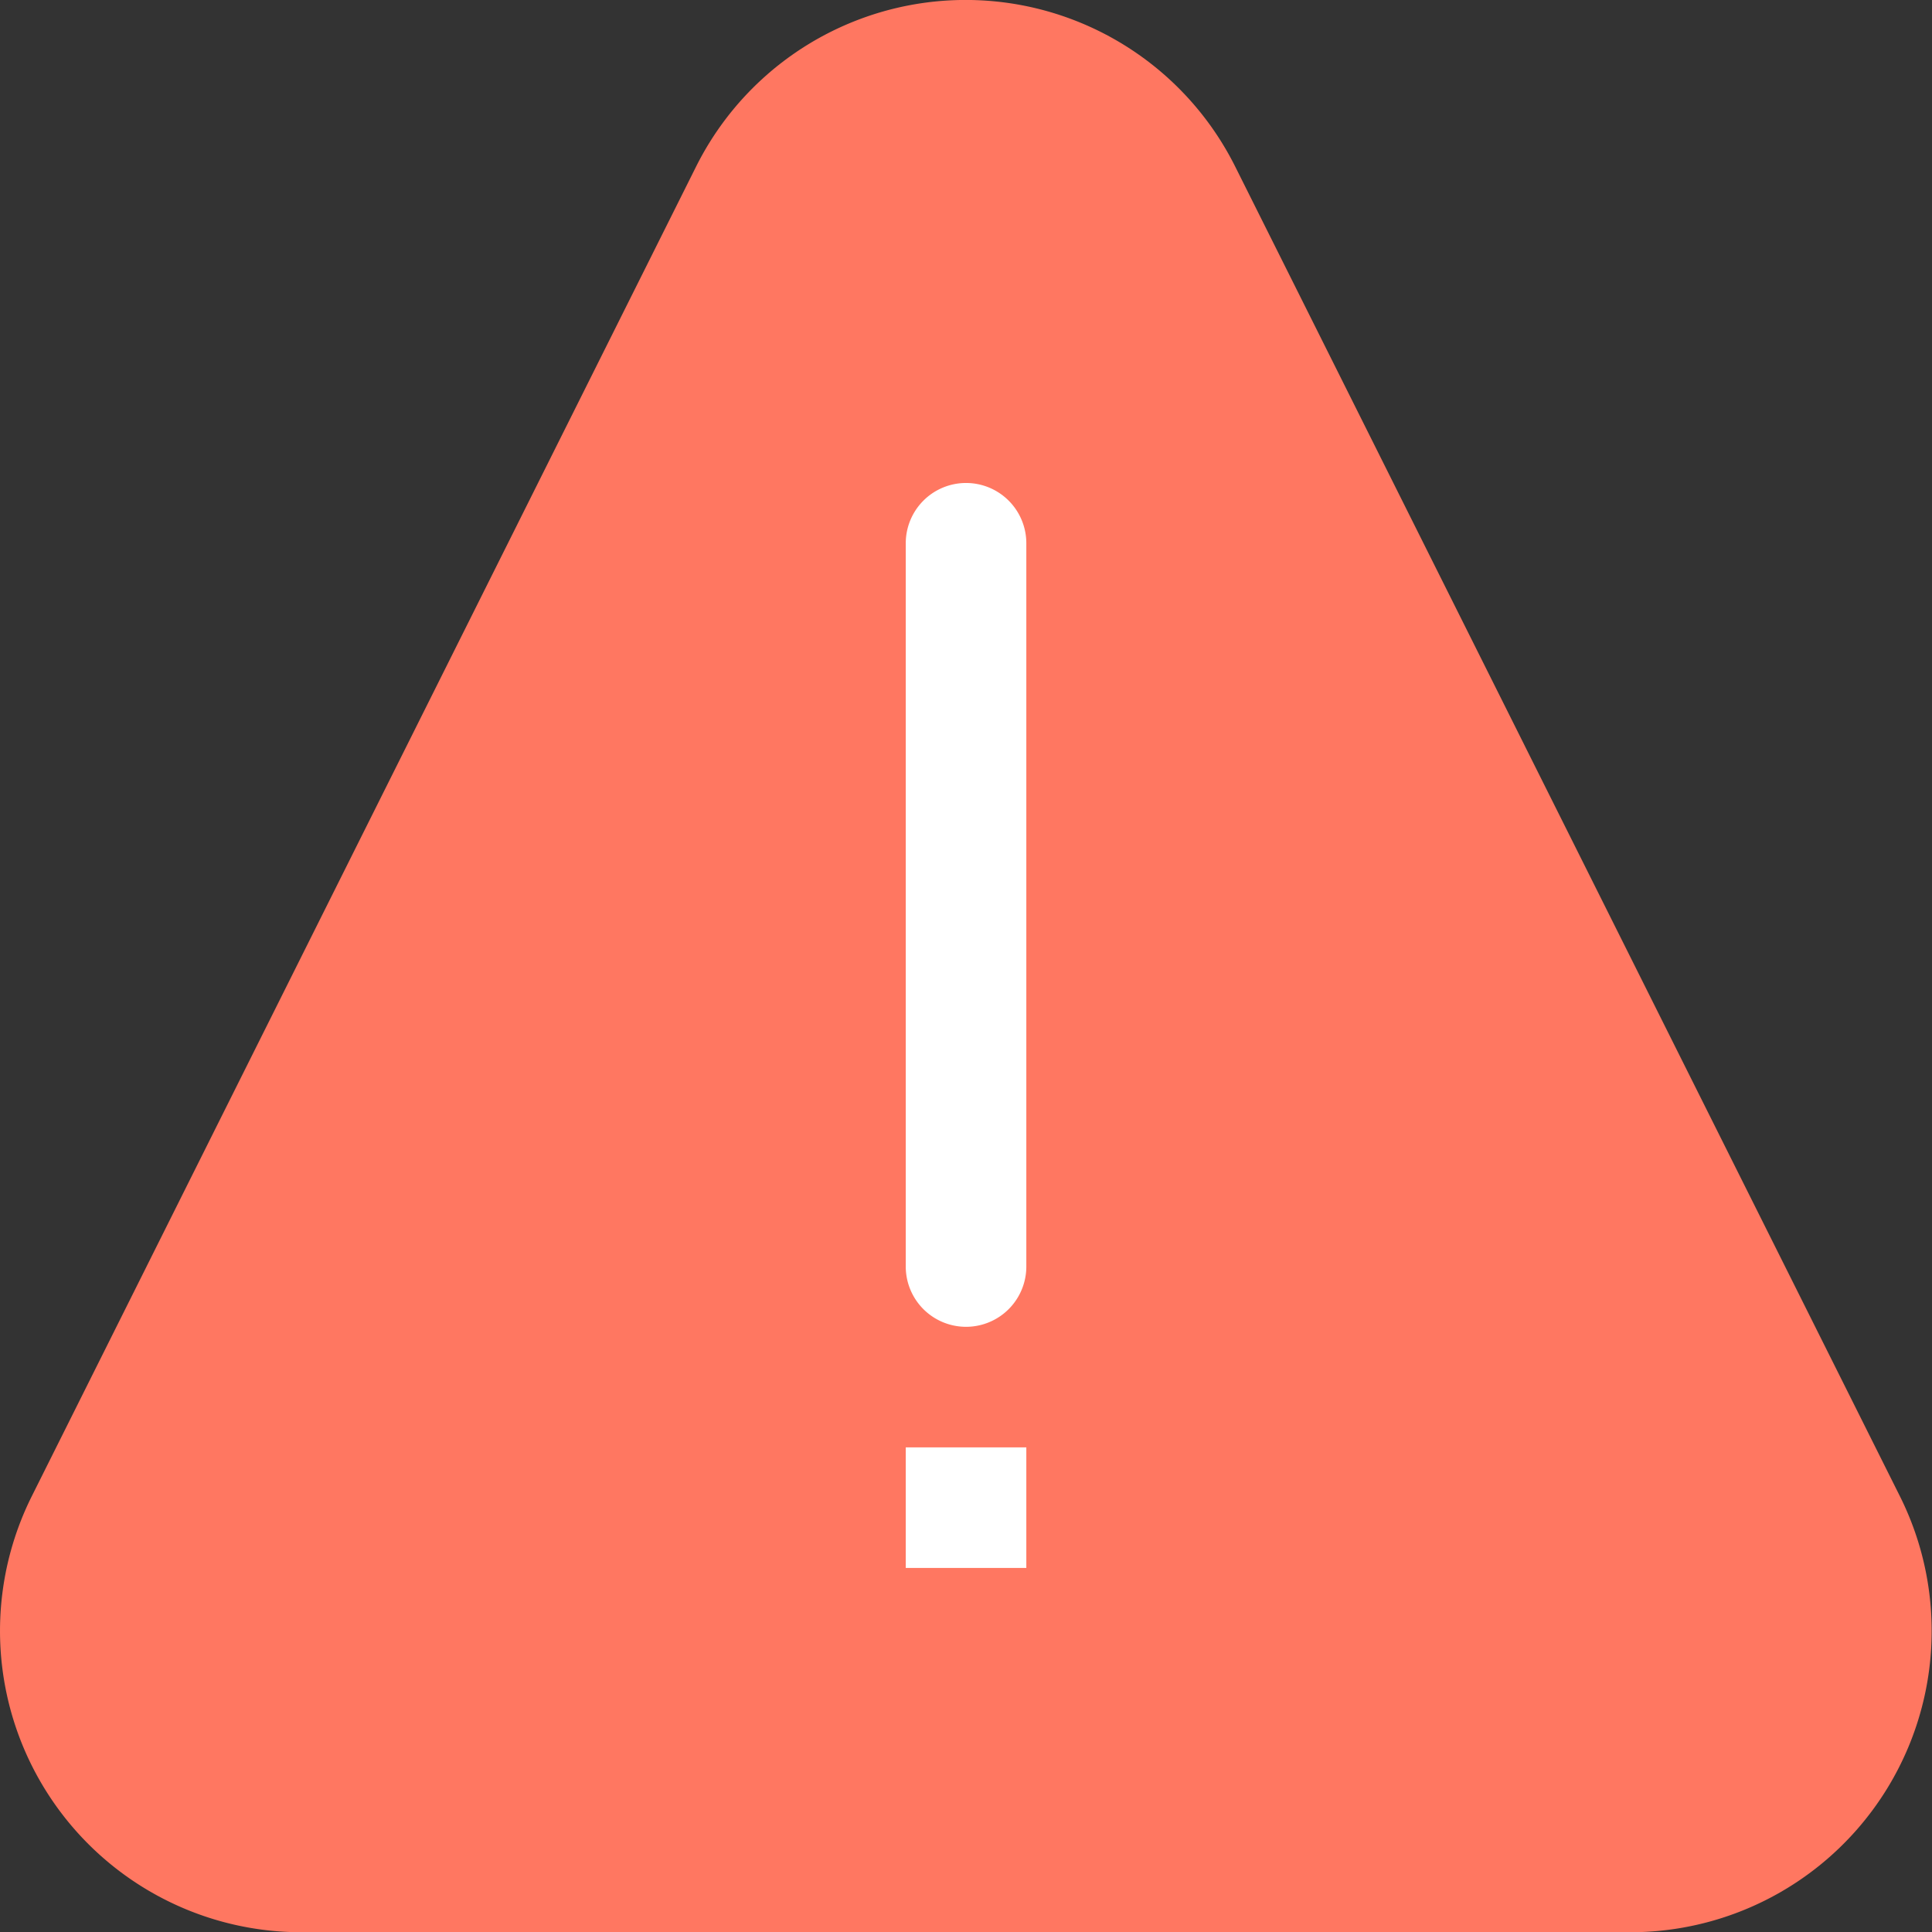 <svg xmlns="http://www.w3.org/2000/svg" id="Group_655" width="24.645" height="24.648" data-name="Group 655" viewBox="0 0 24.645 24.648">
    <rect x="0" y="0" width="24.645" height="24.648" fill="#333333" stroke="none"/>
    <defs>
        <style>
            .cls-1{fill:#ff7761}.cls-2{fill:#fff}
        </style>
    </defs>
    <path id="Path_720" d="M21.723 24.648H4.765a3.844 3.844 0 0 1-3.438-5.563L9.8 2.126a3.844 3.844 0 0 1 6.878 0l8.478 16.959a3.844 3.844 0 0 1-3.438 5.563z" class="cls-1" data-name="Path 720" transform="translate(-.921)"/>
    <g id="Group_653" data-name="Group 653" transform="translate(11.554 6.161)">
        <path id="Path_721" d="M241.695 127.973a.769.769 0 0 1 .769.769v9.226a.769.769 0 1 1-1.538 0v-9.226a.769.769 0 0 1 .769-.769z" class="cls-2" data-name="Path 721" transform="translate(-240.926 -127.973)"/>
        <path id="Path_722" d="M240.926 383.512h1.538v1.538h-1.538z" class="cls-2" data-name="Path 722" transform="translate(-240.926 -371.21)"/>
    </g>
</svg>
